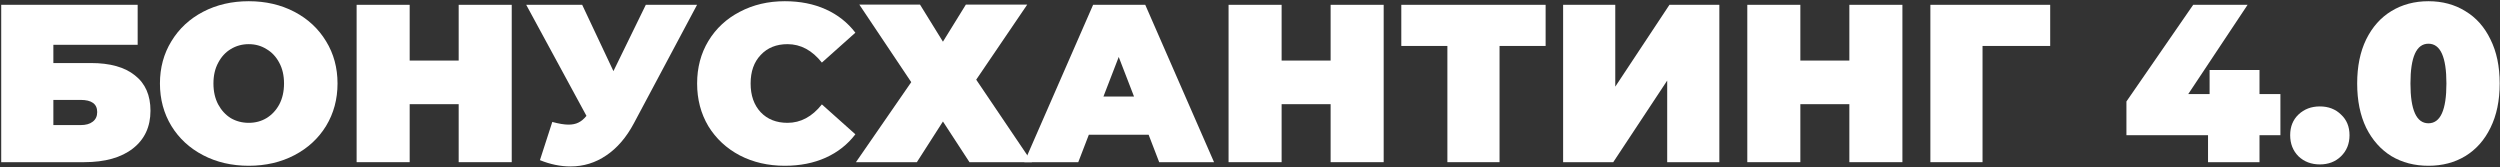 <svg width="1557" height="104" viewBox="0 0 1557 104" fill="none" xmlns="http://www.w3.org/2000/svg">
<rect x="0" y="0" width="1557" height="104" fill="#333333" stroke="none"/>
<path d="M0.756 3H85.736V27.92H33.236V39.26H56.616C68.562 39.26 77.709 41.827 84.056 46.96C90.496 52 93.716 59.327 93.716 68.94C93.716 78.927 90.076 86.767 82.796 92.46C75.516 98.153 65.389 101 52.416 101H0.756V3ZM50.176 77.9C53.443 77.9 55.962 77.2 57.736 75.8C59.602 74.4 60.536 72.393 60.536 69.78C60.536 64.74 57.083 62.22 50.176 62.22H33.236V77.9H50.176Z" fill="white"/>
<path d="M154.912 103.24C144.366 103.24 134.892 101.047 126.492 96.66C118.092 92.273 111.512 86.207 106.752 78.46C101.992 70.62 99.612 61.8 99.612 52C99.612 42.2 101.992 33.427 106.752 25.68C111.512 17.84 118.092 11.727 126.492 7.34C134.892 2.953 144.366 0.76 154.912 0.76C165.459 0.76 174.932 2.953 183.332 7.34C191.732 11.727 198.312 17.84 203.072 25.68C207.832 33.427 210.212 42.2 210.212 52C210.212 61.8 207.832 70.62 203.072 78.46C198.312 86.207 191.732 92.273 183.332 96.66C174.932 101.047 165.459 103.24 154.912 103.24ZM154.912 76.5C159.019 76.5 162.706 75.52 165.972 73.56C169.332 71.507 171.992 68.66 173.952 65.02C175.912 61.287 176.892 56.947 176.892 52C176.892 47.053 175.912 42.76 173.952 39.12C171.992 35.387 169.332 32.54 165.972 30.58C162.706 28.527 159.019 27.5 154.912 27.5C150.806 27.5 147.072 28.527 143.712 30.58C140.446 32.54 137.832 35.387 135.872 39.12C133.912 42.76 132.932 47.053 132.932 52C132.932 56.947 133.912 61.287 135.872 65.02C137.832 68.66 140.446 71.507 143.712 73.56C147.072 75.52 150.806 76.5 154.912 76.5Z" fill="white"/>
<path d="M318.704 3V101H285.664V64.88H255.144V101H222.104V3H255.144V37.72H285.664V3H318.704Z" fill="white"/>
<path d="M434.127 3L394.787 76.78C390.12 85.553 384.38 92.227 377.567 96.8C370.847 101.373 363.427 103.66 355.307 103.66C349.054 103.66 342.707 102.353 336.267 99.74L343.967 75.94C348.074 77.06 351.434 77.62 354.047 77.62C356.474 77.62 358.527 77.2 360.207 76.36C361.98 75.52 363.66 74.12 365.247 72.16L327.727 3H362.587L382.047 44.3L402.207 3H434.127Z" fill="white"/>
<path d="M488.766 103.24C478.406 103.24 469.073 101.093 460.766 96.8C452.46 92.413 445.926 86.347 441.166 78.6C436.5 70.76 434.166 61.893 434.166 52C434.166 42.107 436.5 33.287 441.166 25.54C445.926 17.7 452.46 11.633 460.766 7.34C469.073 2.953 478.406 0.76 488.766 0.76C498.286 0.76 506.78 2.44 514.246 5.8C521.713 9.16 527.873 14.013 532.726 20.36L511.866 38.98C505.8 31.327 498.66 27.5 490.446 27.5C483.54 27.5 477.986 29.74 473.786 34.22C469.586 38.607 467.486 44.533 467.486 52C467.486 59.467 469.586 65.44 473.786 69.92C477.986 74.307 483.54 76.5 490.446 76.5C498.66 76.5 505.8 72.673 511.866 65.02L532.726 83.64C527.873 89.987 521.713 94.84 514.246 98.2C506.78 101.56 498.286 103.24 488.766 103.24Z" fill="white"/>
<path d="M572.982 2.86L587.262 25.96L601.542 2.86H639.762L607.982 49.62L642.702 101H603.782L587.262 75.66L571.022 101H533.082L567.522 51.16L535.182 2.86H572.982Z" fill="white"/>
<path d="M715.365 83.92H678.125L671.545 101H637.945L680.785 3H713.265L756.105 101H721.945L715.365 83.92ZM706.265 60.12L696.745 35.48L687.225 60.12H706.265Z" fill="white"/>
<path d="M861.75 3V101H828.71V64.88H798.19V101H765.15V3H798.19V37.72H828.71V3H861.75Z" fill="white"/>
<path d="M962.614 28.62H933.914V101H901.434V28.62H872.734V3H962.614V28.62Z" fill="white"/>
<path d="M973.51 3H1005.99V53.96L1039.73 3H1070.81V101H1038.33V50.18L1004.73 101H973.51V3Z" fill="white"/>
<path d="M1184.82 3V101H1151.78V64.88H1121.26V101H1088.22V3H1121.26V37.72H1151.78V3H1184.82Z" fill="white"/>
<path d="M1276.86 28.62H1234.72V101H1202.24V3H1276.86V28.62Z" fill="white"/>
<path d="M1420.24 84.2H1407.22V101H1375.16V84.2H1324.34V63.2L1365.92 3H1399.8L1362.84 58.58H1376.14V43.6H1407.22V58.58H1420.24V84.2Z" fill="white"/>
<path d="M1444.8 102.4C1439.48 102.4 1435.05 100.72 1431.5 97.36C1428.05 93.907 1426.32 89.52 1426.32 84.2C1426.32 78.88 1428.05 74.587 1431.5 71.32C1435.05 67.96 1439.48 66.28 1444.8 66.28C1450.12 66.28 1454.51 67.96 1457.96 71.32C1461.51 74.587 1463.28 78.88 1463.28 84.2C1463.28 89.52 1461.51 93.907 1457.96 97.36C1454.51 100.72 1450.12 102.4 1444.8 102.4Z" fill="white"/>
<path d="M1512.43 103.24C1503.75 103.24 1496.05 101.233 1489.33 97.22C1482.7 93.113 1477.48 87.233 1473.65 79.58C1469.92 71.833 1468.05 62.64 1468.05 52C1468.05 41.36 1469.92 32.213 1473.65 24.56C1477.48 16.813 1482.7 10.933 1489.33 6.92C1496.05 2.813 1503.75 0.76 1512.43 0.76C1521.11 0.76 1528.76 2.813 1535.39 6.92C1542.11 10.933 1547.34 16.813 1551.07 24.56C1554.9 32.213 1556.81 41.36 1556.81 52C1556.81 62.64 1554.9 71.833 1551.07 79.58C1547.34 87.233 1542.11 93.113 1535.39 97.22C1528.76 101.233 1521.11 103.24 1512.43 103.24ZM1512.43 76.78C1519.9 76.78 1523.63 68.52 1523.63 52C1523.63 35.48 1519.9 27.22 1512.43 27.22C1504.96 27.22 1501.23 35.48 1501.23 52C1501.23 68.52 1504.96 76.78 1512.43 76.78Z" fill="white"/>
</svg>
